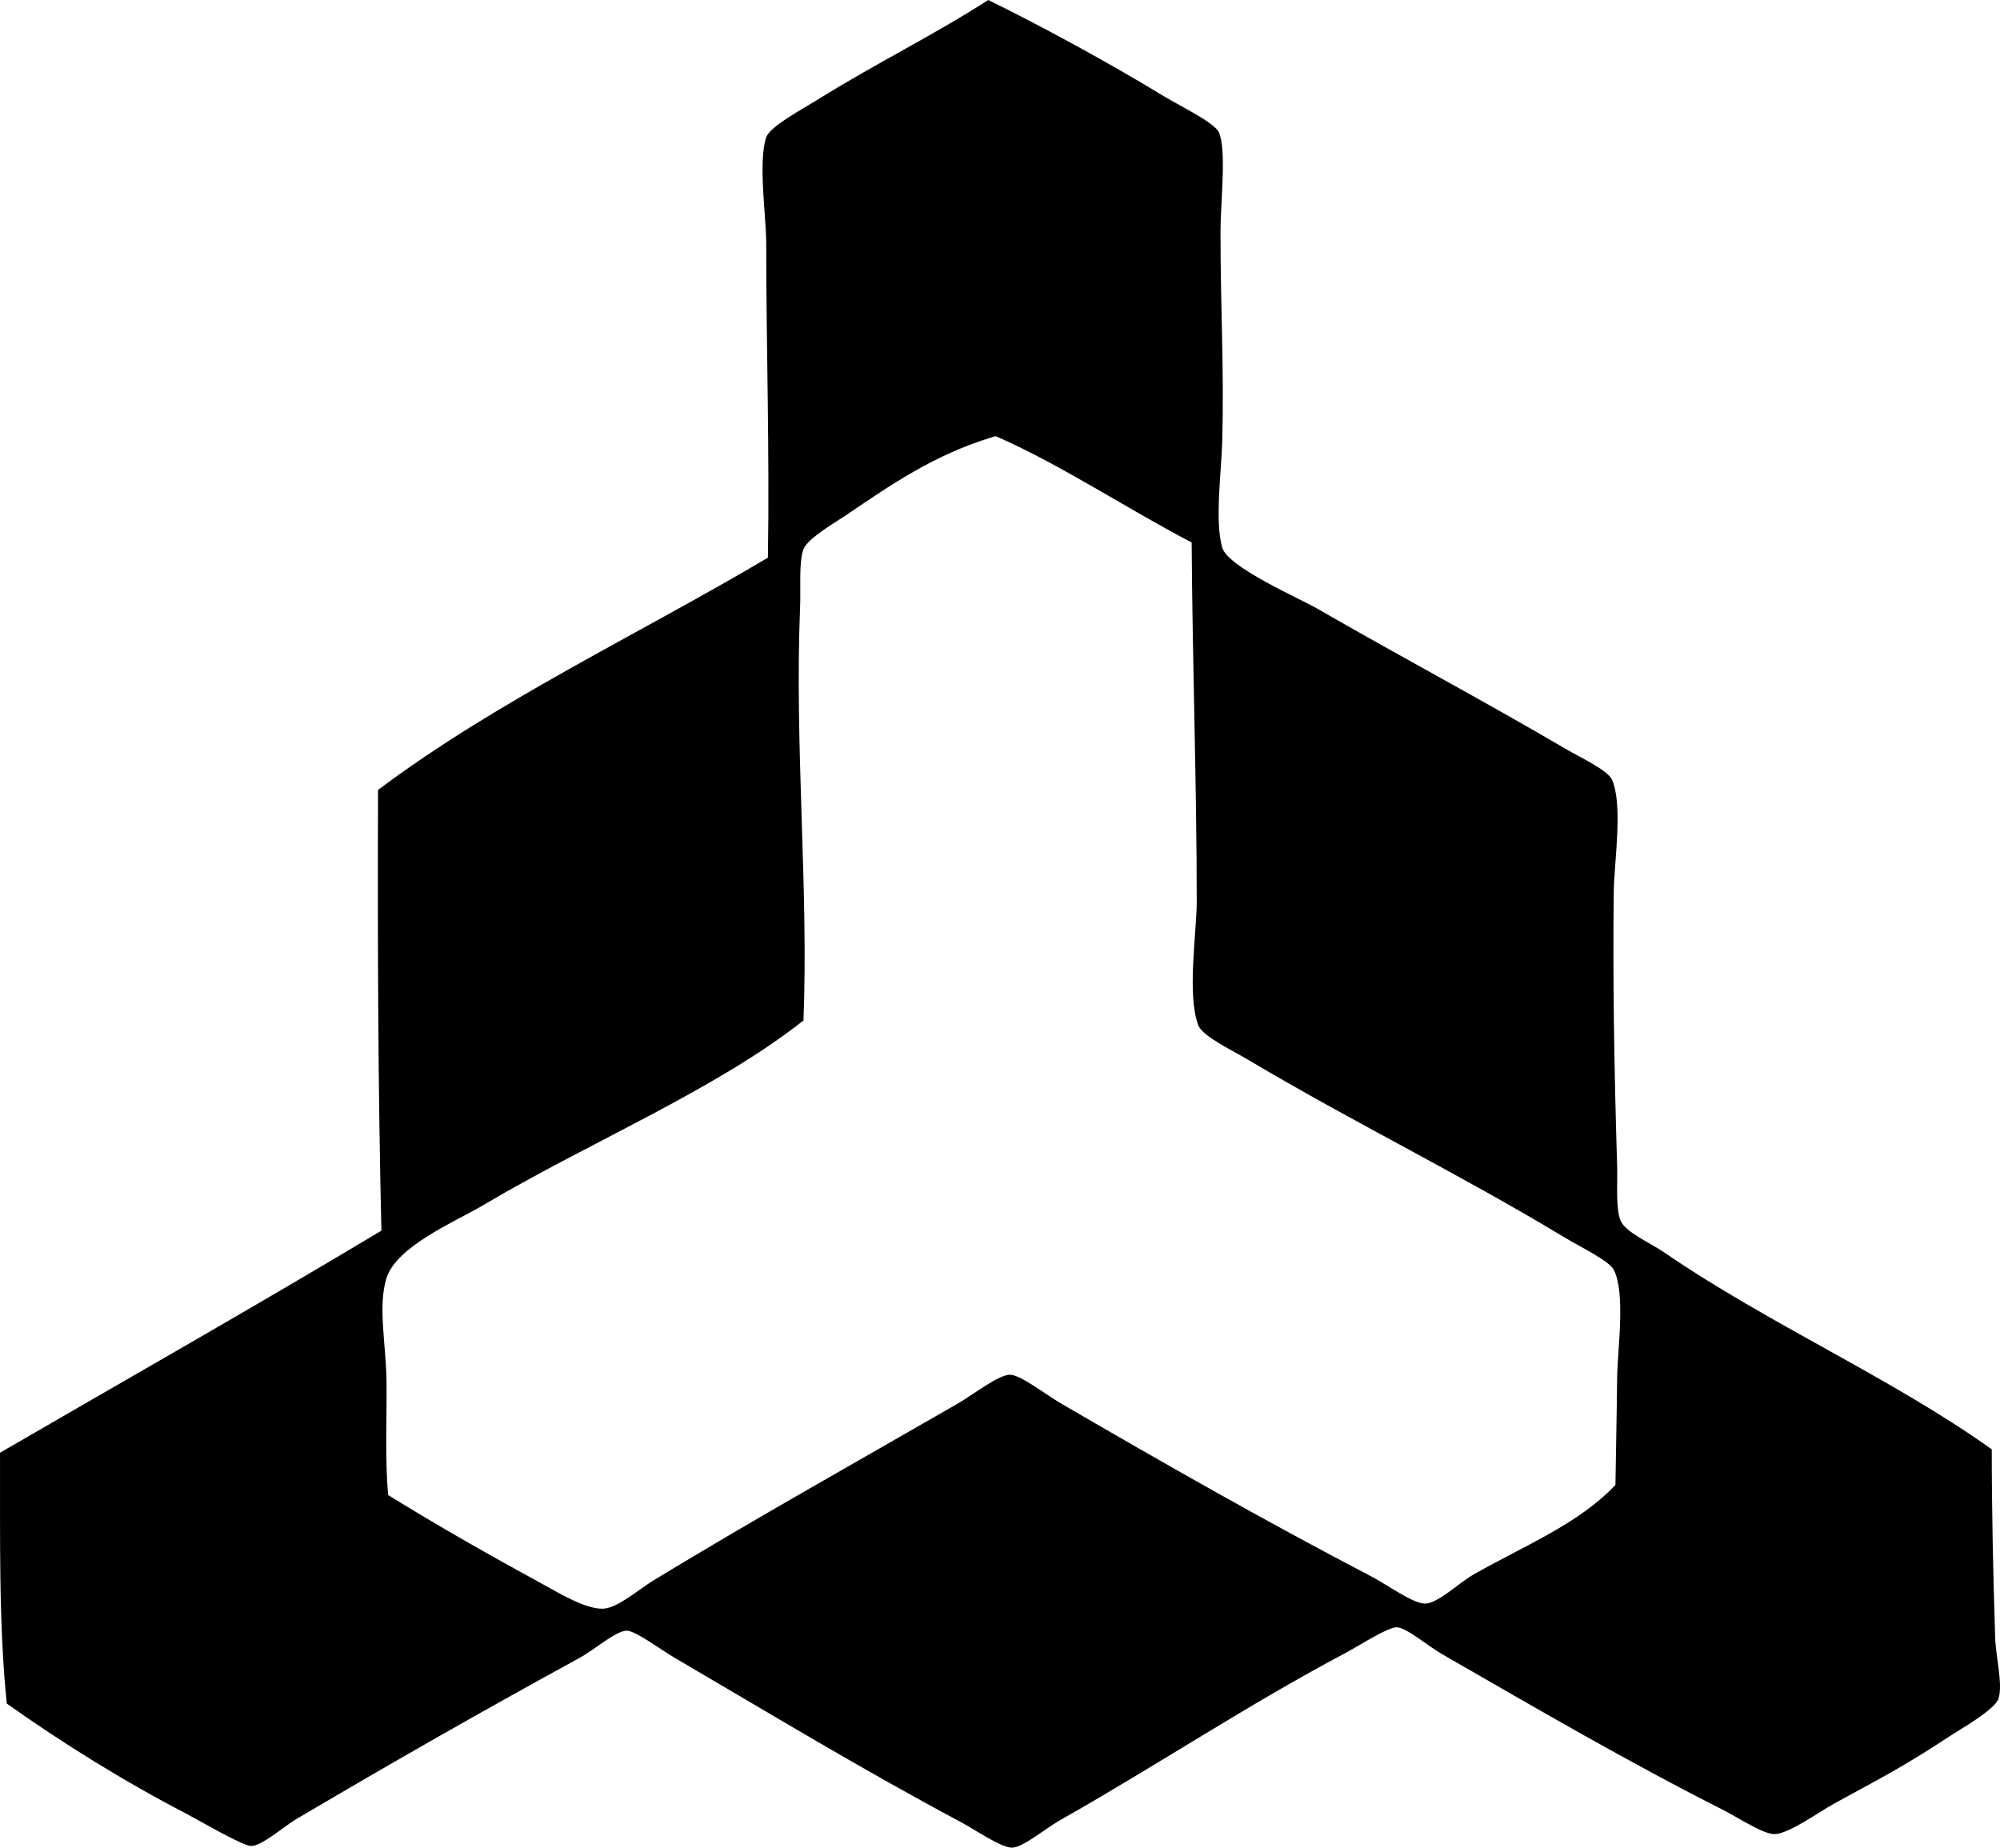 <?xml version="1.0" encoding="iso-8859-1"?>
<!-- Generator: Adobe Illustrator 19.2.0, SVG Export Plug-In . SVG Version: 6.00 Build 0)  -->
<svg version="1.1" xmlns="http://www.w3.org/2000/svg" xmlns:xlink="http://www.w3.org/1999/xlink" x="0px" y="0px"
	 viewBox="0 0 141.336 130.572" style="enable-background:new 0 0 141.336 130.572;" xml:space="preserve">
<g id="Riyadh_x5F_International_x5F_Airport">
	<path style="fill-rule:evenodd;clip-rule:evenodd;" d="M69.838,0c3.587,1.755,8.457,4.389,12.458,6.828
		c1.062,0.647,3.498,1.811,3.834,2.516c0.568,1.193,0.12,5.058,0.12,6.948c0,5.792,0.265,9.641,0.12,14.974
		c-0.055,2.008-0.536,5.585,0,7.427c0.406,1.396,5.404,3.561,6.708,4.312c5.956,3.433,11.568,6.405,17.609,9.942
		c0.985,0.577,2.941,1.486,3.234,2.156c0.787,1.8,0.145,5.878,0.12,7.906c-0.072,5.909,0.024,12.44,0.24,19.406
		c0.039,1.249-0.117,2.946,0.239,3.834c0.332,0.825,2.086,1.57,3.115,2.275c7.365,5.05,16.044,8.852,23.12,13.896
		c0,4.506,0.098,8.768,0.24,13.297c0.044,1.393,0.556,3.308,0.239,4.312c-0.251,0.797-2.755,2.203-3.594,2.756
		c-3.133,2.065-4.76,2.882-8.026,4.672c-0.991,0.543-3.206,2.135-4.192,2.156c-0.817,0.017-2.569-1.158-3.594-1.678
		c-6.962-3.525-13.111-7.127-19.885-11.021c-1.066-0.612-2.55-1.903-3.234-1.917c-0.653-0.013-2.681,1.313-3.594,1.797
		c-7.074,3.753-13.161,7.847-20.245,11.859c-0.944,0.535-2.576,1.905-3.354,1.917c-0.758,0.011-2.609-1.271-3.594-1.797
		c-7.101-3.789-13.226-7.515-20.245-11.62c-0.899-0.525-2.729-1.886-3.354-1.916c-0.755-0.037-2.321,1.353-3.354,1.916
		c-6.98,3.814-13.073,7.297-20.005,11.381c-0.91,0.535-2.466,1.936-3.234,1.916c-0.609-0.016-3.837-1.904-4.552-2.275
		c-4.505-2.338-8.778-5.011-12.698-7.787c-0.583-5.618-0.46-11.866-0.479-17.729c8.999-5.217,18.067-10.363,26.953-15.692
		c-0.238-9.785-0.275-20.564-0.239-31.146c8.373-6.281,18.346-10.963,27.552-16.411c0.123-7.67-0.12-14.925-0.12-22.281
		c0-1.747-0.583-5.713,0-7.427c0.263-0.774,2.614-2.023,3.594-2.636C61.856,4.494,65.93,2.516,69.838,0z M70.557,30.906
		c-0.251-0.111-0.182-0.091-0.479,0c-4.101,1.252-7.137,3.364-10.302,5.51c-0.696,0.473-2.712,1.63-2.995,2.396
		c-0.34,0.92-0.186,2.738-0.24,4.073c-0.398,9.965,0.603,19.798,0.24,29.229c-6.229,4.919-15.254,8.664-22.641,13.058
		c-1.88,1.118-6.109,2.874-6.828,5.15c-0.618,1.959-0.037,4.676,0,7.188c0.039,2.609-0.123,5.52,0.12,8.145
		c3.741,2.308,7.139,4.232,11.021,6.35c1.083,0.591,2.974,1.744,4.193,1.677c1.027-0.057,2.542-1.398,3.594-2.036
		c7.321-4.443,14.161-8.256,21.442-12.459c1.125-0.648,2.902-2.061,3.713-2.036c0.757,0.022,2.53,1.418,3.594,2.036
		c7.475,4.347,14.315,8.243,21.922,12.219c1.173,0.613,2.992,1.96,3.833,1.917c0.91-0.047,2.399-1.493,3.354-2.036
		c3.724-2.119,7.441-3.579,10.062-6.35c0.034-2.387,0.089-4.607,0.12-7.547c0.021-2.04,0.621-5.962-0.24-7.666
		c-0.309-0.611-2.402-1.63-3.474-2.276c-7.569-4.567-14.917-8.126-22.401-12.578c-1.076-0.64-3.175-1.639-3.474-2.396
		c-0.831-2.104-0.12-6.629-0.12-8.745c0-8.272-0.299-16.626-0.359-25.395C79.719,35.996,75.027,32.879,70.557,30.906z"/>
</g>
<g id="Layer_1">
</g>
</svg>
